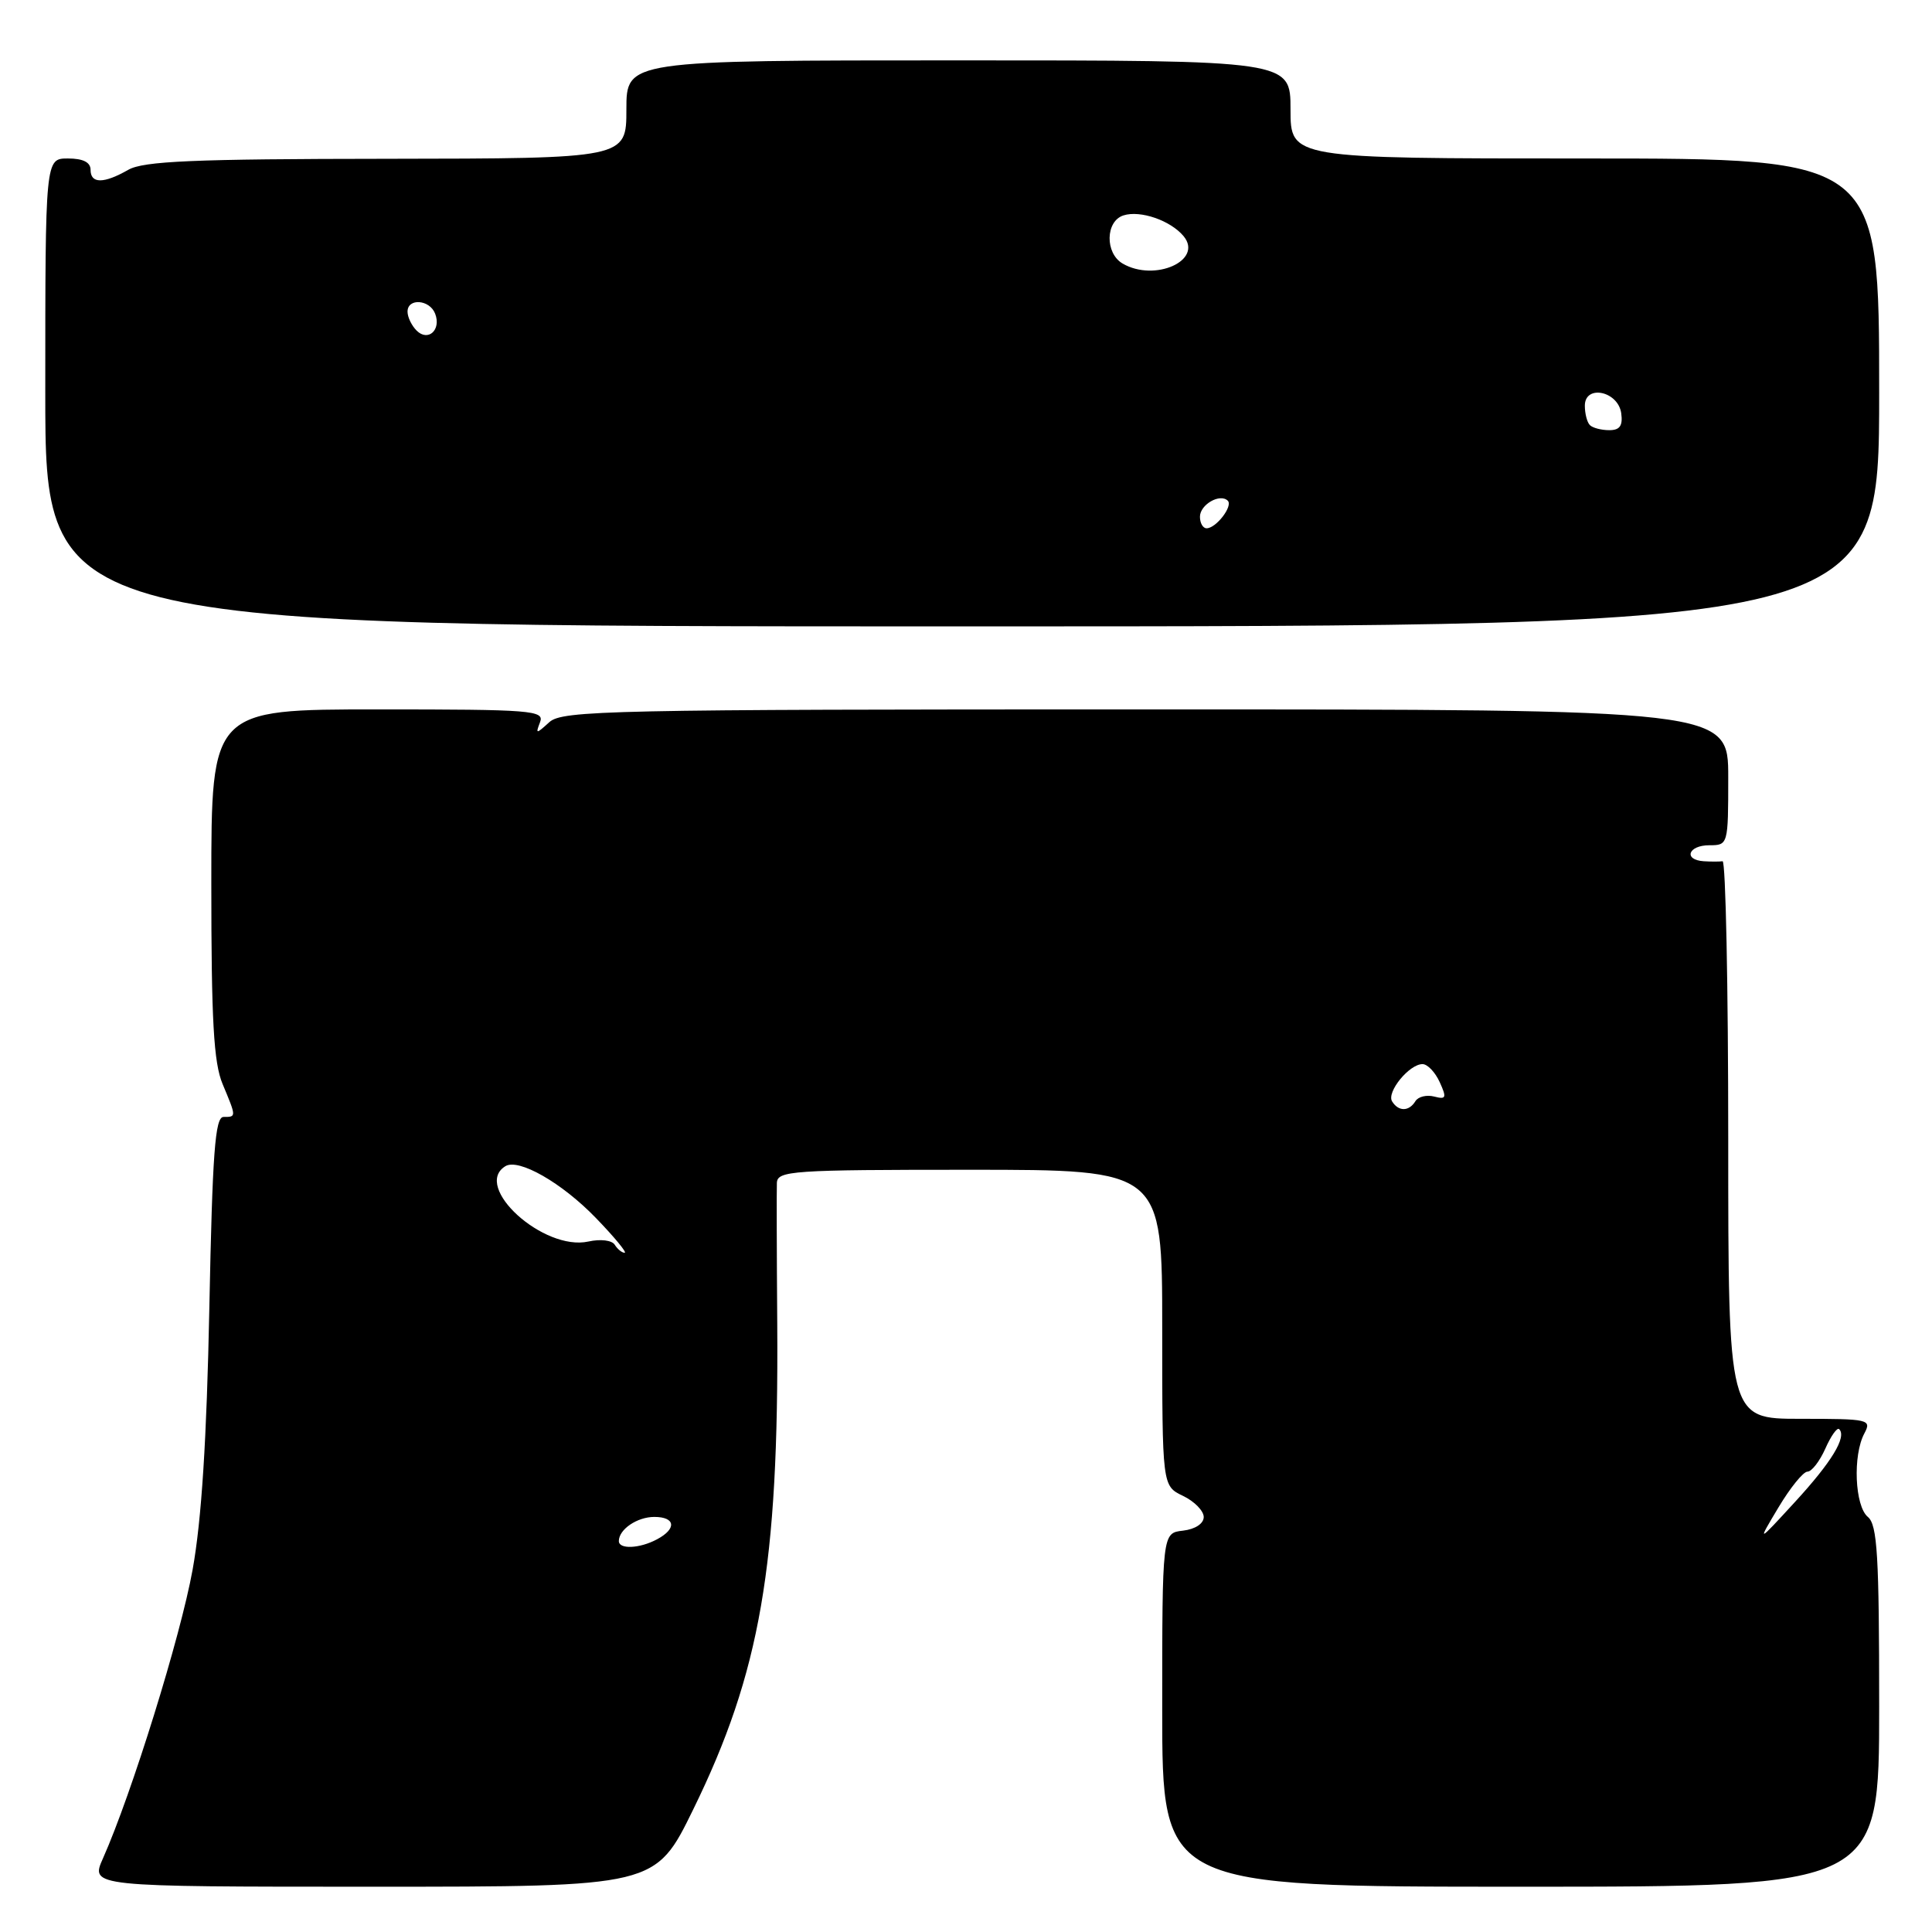 <?xml version="1.0" encoding="UTF-8" standalone="no"?>
<!DOCTYPE svg PUBLIC "-//W3C//DTD SVG 1.1//EN" "http://www.w3.org/Graphics/SVG/1.1/DTD/svg11.dtd" >
<svg xmlns="http://www.w3.org/2000/svg" xmlns:xlink="http://www.w3.org/1999/xlink" version="1.1" viewBox="0 0 256 256">
 <g >
 <path fill="currentColor"
d=" M 91.86 239.75 C 100.74 221.62 103.20 207.41 102.99 175.50 C 102.92 166.15 102.90 157.71 102.94 156.75 C 103.00 155.13 104.90 155.00 128.50 155.00 C 154.00 155.00 154.00 155.00 154.00 175.95 C 154.00 196.89 154.00 196.89 156.75 198.21 C 158.26 198.93 159.50 200.20 159.50 201.01 C 159.50 201.89 158.37 202.63 156.75 202.82 C 154.00 203.13 154.00 203.13 154.00 226.57 C 154.00 250.00 154.00 250.00 201.50 250.00 C 249.00 250.00 249.00 250.00 249.00 226.12 C 249.00 206.12 248.76 202.04 247.50 201.00 C 245.77 199.56 245.48 192.83 247.04 189.93 C 248.02 188.08 247.65 188.00 238.54 188.00 C 229.00 188.00 229.00 188.00 229.00 151.00 C 229.00 130.65 228.66 114.05 228.25 114.12 C 227.84 114.18 226.71 114.18 225.75 114.12 C 223.01 113.93 223.70 112.00 226.50 112.00 C 228.98 112.00 229.00 111.93 229.00 103.00 C 229.00 94.00 229.00 94.00 151.83 94.00 C 80.71 94.00 74.51 94.13 72.79 95.69 C 71.03 97.29 70.95 97.29 71.56 95.69 C 72.16 94.13 70.47 94.00 50.11 94.00 C 28.00 94.00 28.00 94.00 28.00 117.03 C 28.00 135.24 28.31 140.82 29.50 143.65 C 31.33 148.03 31.33 148.00 29.62 148.00 C 28.50 148.00 28.15 152.69 27.74 173.25 C 27.39 190.74 26.71 201.42 25.52 208.00 C 23.92 216.86 17.45 237.69 13.64 246.25 C 11.97 250.00 11.97 250.00 49.41 250.00 C 86.85 250.00 86.85 250.00 91.86 239.75 Z  M 249.00 52.00 C 249.00 21.00 249.00 21.00 210.00 21.00 C 171.00 21.00 171.00 21.00 171.00 14.50 C 171.00 8.00 171.00 8.00 127.00 8.00 C 83.00 8.00 83.00 8.00 83.00 14.50 C 83.00 21.00 83.00 21.00 51.25 21.04 C 25.61 21.06 19.02 21.35 17.00 22.50 C 13.74 24.36 12.00 24.36 12.00 22.50 C 12.00 21.50 11.00 21.00 9.00 21.00 C 6.00 21.00 6.00 21.00 6.00 52.00 C 6.00 83.00 6.00 83.00 127.50 83.00 C 249.00 83.00 249.00 83.00 249.00 52.00 Z  M 82.00 204.20 C 82.00 202.65 84.43 201.00 86.70 201.00 C 89.50 201.00 89.70 202.56 87.07 203.96 C 84.77 205.20 82.00 205.32 82.00 204.20 Z  M 235.65 199.75 C 237.21 197.14 238.94 195.00 239.50 195.00 C 240.06 195.00 241.12 193.62 241.87 191.94 C 242.61 190.26 243.44 189.10 243.70 189.37 C 244.73 190.40 242.71 193.72 237.86 199.00 C 232.81 204.50 232.81 204.50 235.65 199.75 Z  M 81.46 164.94 C 81.09 164.34 79.58 164.15 77.96 164.51 C 72.02 165.81 62.57 157.24 66.96 154.53 C 68.71 153.44 74.45 156.72 78.96 161.39 C 81.41 163.92 83.12 166.00 82.77 166.00 C 82.41 166.00 81.82 165.52 81.46 164.94 Z  M 184.46 145.94 C 183.70 144.71 186.73 141.00 188.49 141.00 C 189.15 141.00 190.17 142.07 190.77 143.39 C 191.72 145.47 191.62 145.71 190.04 145.30 C 189.04 145.04 187.92 145.31 187.55 145.91 C 186.70 147.30 185.31 147.31 184.46 145.94 Z  M 159.00 68.47 C 159.00 66.86 161.66 65.33 162.69 66.35 C 163.40 67.06 161.14 70.00 159.88 70.00 C 159.39 70.00 159.00 69.31 159.00 68.47 Z  M 210.67 56.33 C 210.30 55.97 210.00 54.81 210.00 53.76 C 210.00 50.91 214.40 51.81 214.82 54.75 C 215.05 56.41 214.64 57.00 213.24 57.00 C 212.19 57.00 211.03 56.70 210.67 56.33 Z  M 55.20 43.80 C 54.54 43.14 54.00 42.02 54.00 41.30 C 54.00 39.46 56.94 39.68 57.66 41.57 C 58.49 43.72 56.72 45.32 55.20 43.80 Z  M 148.75 34.92 C 146.40 33.55 146.47 29.30 148.87 28.54 C 151.10 27.83 155.10 29.21 156.83 31.29 C 159.49 34.50 153.02 37.41 148.75 34.92 Z "/>
</g>
</svg>